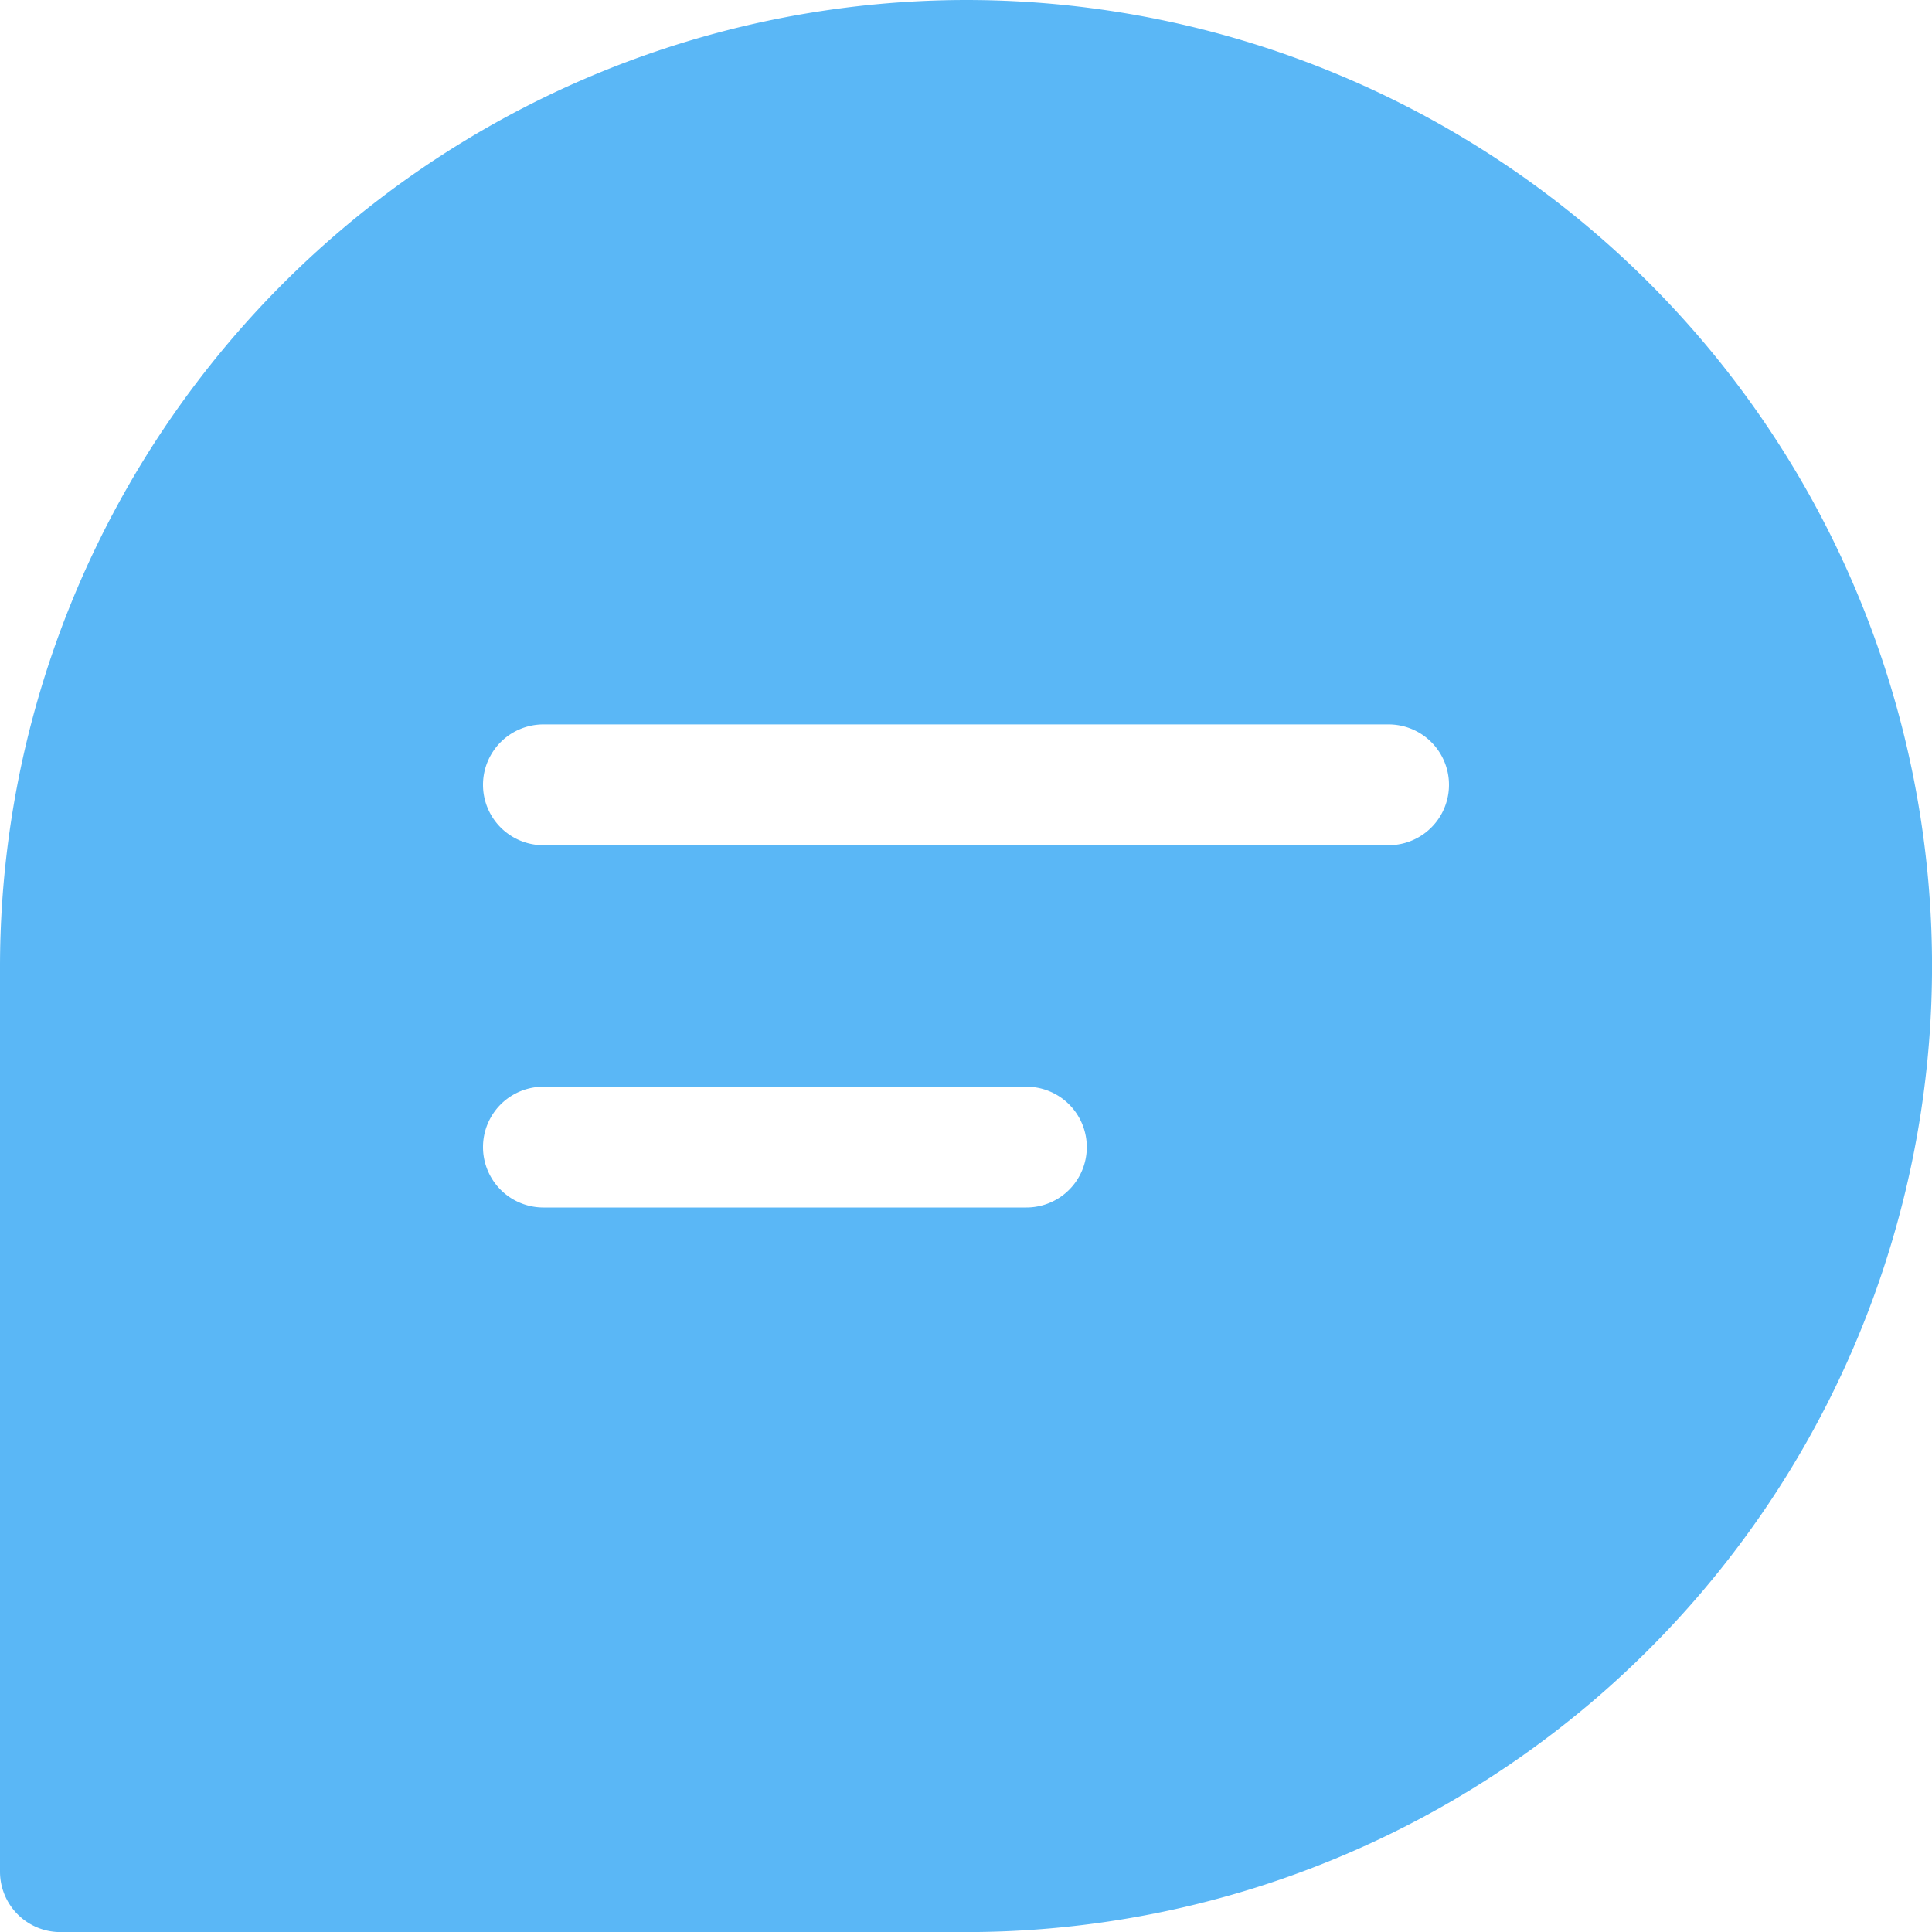 <svg xmlns="http://www.w3.org/2000/svg" width="24.824" height="24.824" viewBox="0 0 24.824 24.824"><defs><style>.a{fill:#5ab7f6;}</style></defs><g transform="translate(0 0)"><path class="a" d="M12.412,0A12.427,12.427,0,0,0,0,12.412V24.049a.776.776,0,0,0,.776.776H12.412A12.412,12.412,0,0,0,12.412,0Zm.776,15.515H6.982a.776.776,0,0,1,0-1.552h6.206a.776.776,0,0,1,0,1.552Zm4.655-4.655H6.982a.776.776,0,1,1,0-1.552H17.842a.776.776,0,1,1,0,1.552Z"/></g></svg>